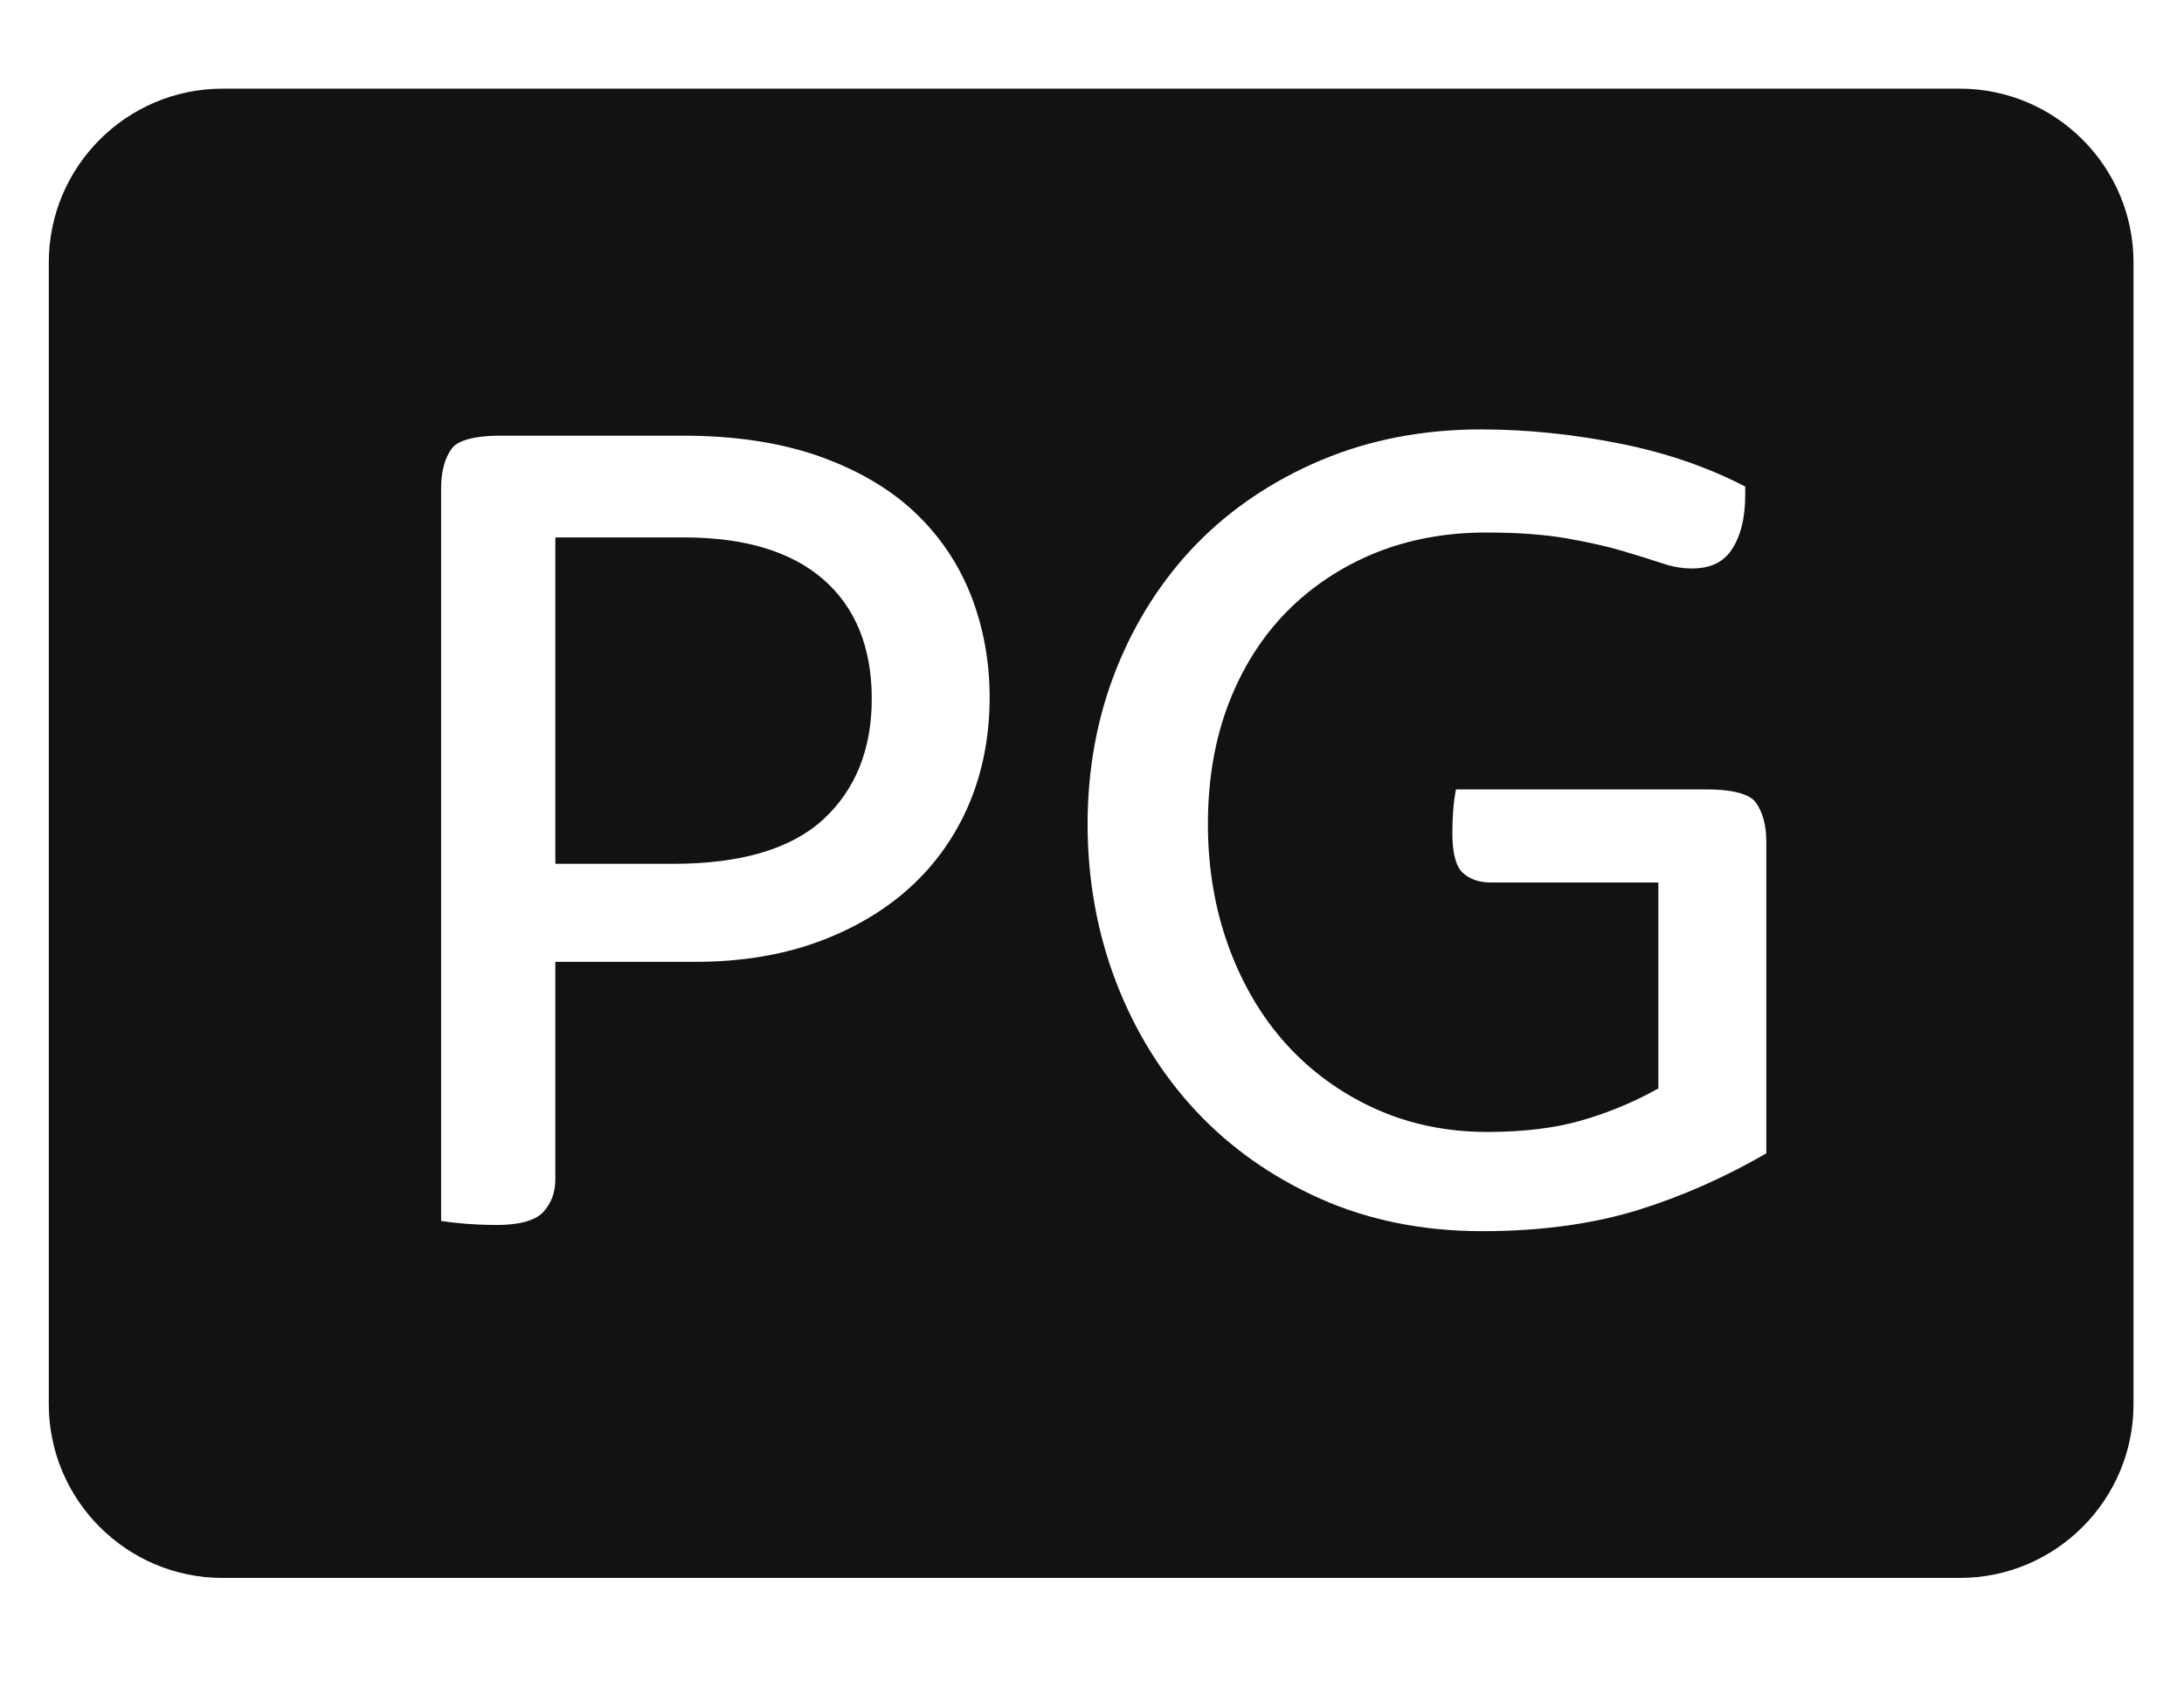 <?xml version="1.0" encoding="iso-8859-1"?>
<!-- Generator: Adobe Illustrator 17.1.0, SVG Export Plug-In . SVG Version: 6.00 Build 0)  -->
<!DOCTYPE svg PUBLIC "-//W3C//DTD SVG 1.1//EN" "http://www.w3.org/Graphics/SVG/1.1/DTD/svg11.dtd">
<svg version="1.1" xmlns="http://www.w3.org/2000/svg" xmlns:xlink="http://www.w3.org/1999/xlink" x="0px" y="0px"
	 viewBox="0 0 44 34" style="enable-background:new 0 0 44 34;" xml:space="preserve">
<g id="BLOCKS" style="display:none;">
	<rect x="-0.011" y="0" style="display:inline;fill:#CCCACB;" width="44" height="34"/>
</g>
<g id="INNER_GUDIES">
</g>
<g id="MAIN_GUIDES">
</g>
<g id="ICONS">
	<g>
		<path style="fill:#121212;" d="M13.788,10.826h-2.35h-0.25v0.25v6.075v0.25h0.25h2.125c1.358,0,2.374-0.3,3.019-0.891
			c0.651-0.597,0.981-1.416,0.981-2.434c0-1.038-0.332-1.85-0.987-2.414C15.931,11.107,14.993,10.826,13.788,10.826z"/>
		<path style="fill:#121212;" d="M39.483,1.786h-35c-1.93,0-3.5,1.57-3.5,3.5v23c0,1.93,1.57,3.5,3.5,3.5h35
			c1.93,0,3.5-1.57,3.5-3.5v-23C42.983,3.356,41.413,1.786,39.483,1.786z M19.52,16.203c-0.276,0.647-0.676,1.21-1.188,1.675
			c-0.514,0.467-1.143,0.837-1.867,1.1c-0.726,0.264-1.551,0.397-2.452,0.397h-2.575h-0.25v0.25v4.125
			c0,0.271-0.08,0.489-0.246,0.668c-0.157,0.169-0.478,0.258-0.93,0.258c-0.258,0-0.514-0.012-0.764-0.037
			c-0.14-0.013-0.261-0.028-0.361-0.044V9.826c0-0.327,0.072-0.593,0.215-0.791c0.07-0.097,0.291-0.259,0.985-0.259h3.675
			c1.033,0,1.952,0.138,2.73,0.411c0.773,0.272,1.42,0.649,1.925,1.121c0.503,0.472,0.886,1.034,1.139,1.672
			c0.254,0.644,0.382,1.341,0.382,2.071C19.937,14.83,19.797,15.554,19.52,16.203z M35.587,23.232
			c-0.839,0.486-1.709,0.87-2.586,1.143c-0.916,0.283-1.972,0.426-3.139,0.426c-1.192,0-2.289-0.22-3.261-0.654
			c-0.973-0.433-1.816-1.028-2.507-1.767c-0.691-0.739-1.233-1.616-1.612-2.606c-0.379-0.992-0.571-2.06-0.571-3.173
			c0-1.113,0.196-2.167,0.582-3.133c0.386-0.964,0.931-1.811,1.621-2.518c0.69-0.706,1.534-1.272,2.506-1.682
			c0.973-0.41,2.055-0.618,3.215-0.618c0.93,0,1.889,0.099,2.85,0.295c0.902,0.184,1.734,0.471,2.475,0.856v0.175
			c0,0.463-0.095,0.836-0.281,1.109c-0.169,0.246-0.428,0.366-0.794,0.366c-0.19,0-0.386-0.033-0.583-0.099
			c-0.227-0.076-0.497-0.16-0.808-0.252c-0.314-0.093-0.698-0.18-1.141-0.257c-0.444-0.077-0.988-0.116-1.618-0.116
			c-0.811,0-1.566,0.141-2.245,0.418c-0.678,0.279-1.274,0.677-1.771,1.181c-0.498,0.508-0.891,1.129-1.167,1.848
			c-0.276,0.717-0.417,1.533-0.417,2.428c0,0.877,0.14,1.704,0.415,2.46c0.276,0.759,0.666,1.422,1.162,1.97
			c0.497,0.549,1.097,0.985,1.782,1.297c0.689,0.314,1.451,0.473,2.266,0.473c0.719,0,1.347-0.075,1.868-0.222
			c0.514-0.146,1.002-0.342,1.45-0.583l0.132-0.071v-0.149v-3.75v-0.25h-0.25h-3.125c-0.237,0-0.423-0.065-0.569-0.198
			c-0.094-0.086-0.206-0.294-0.206-0.802c0-0.337,0.024-0.63,0.073-0.875h5.052c0.694,0,0.915,0.162,0.985,0.259
			c0.143,0.198,0.215,0.464,0.215,0.791V23.232z"/>
	</g>
</g>
<g id="TITLES">
</g>
</svg>
